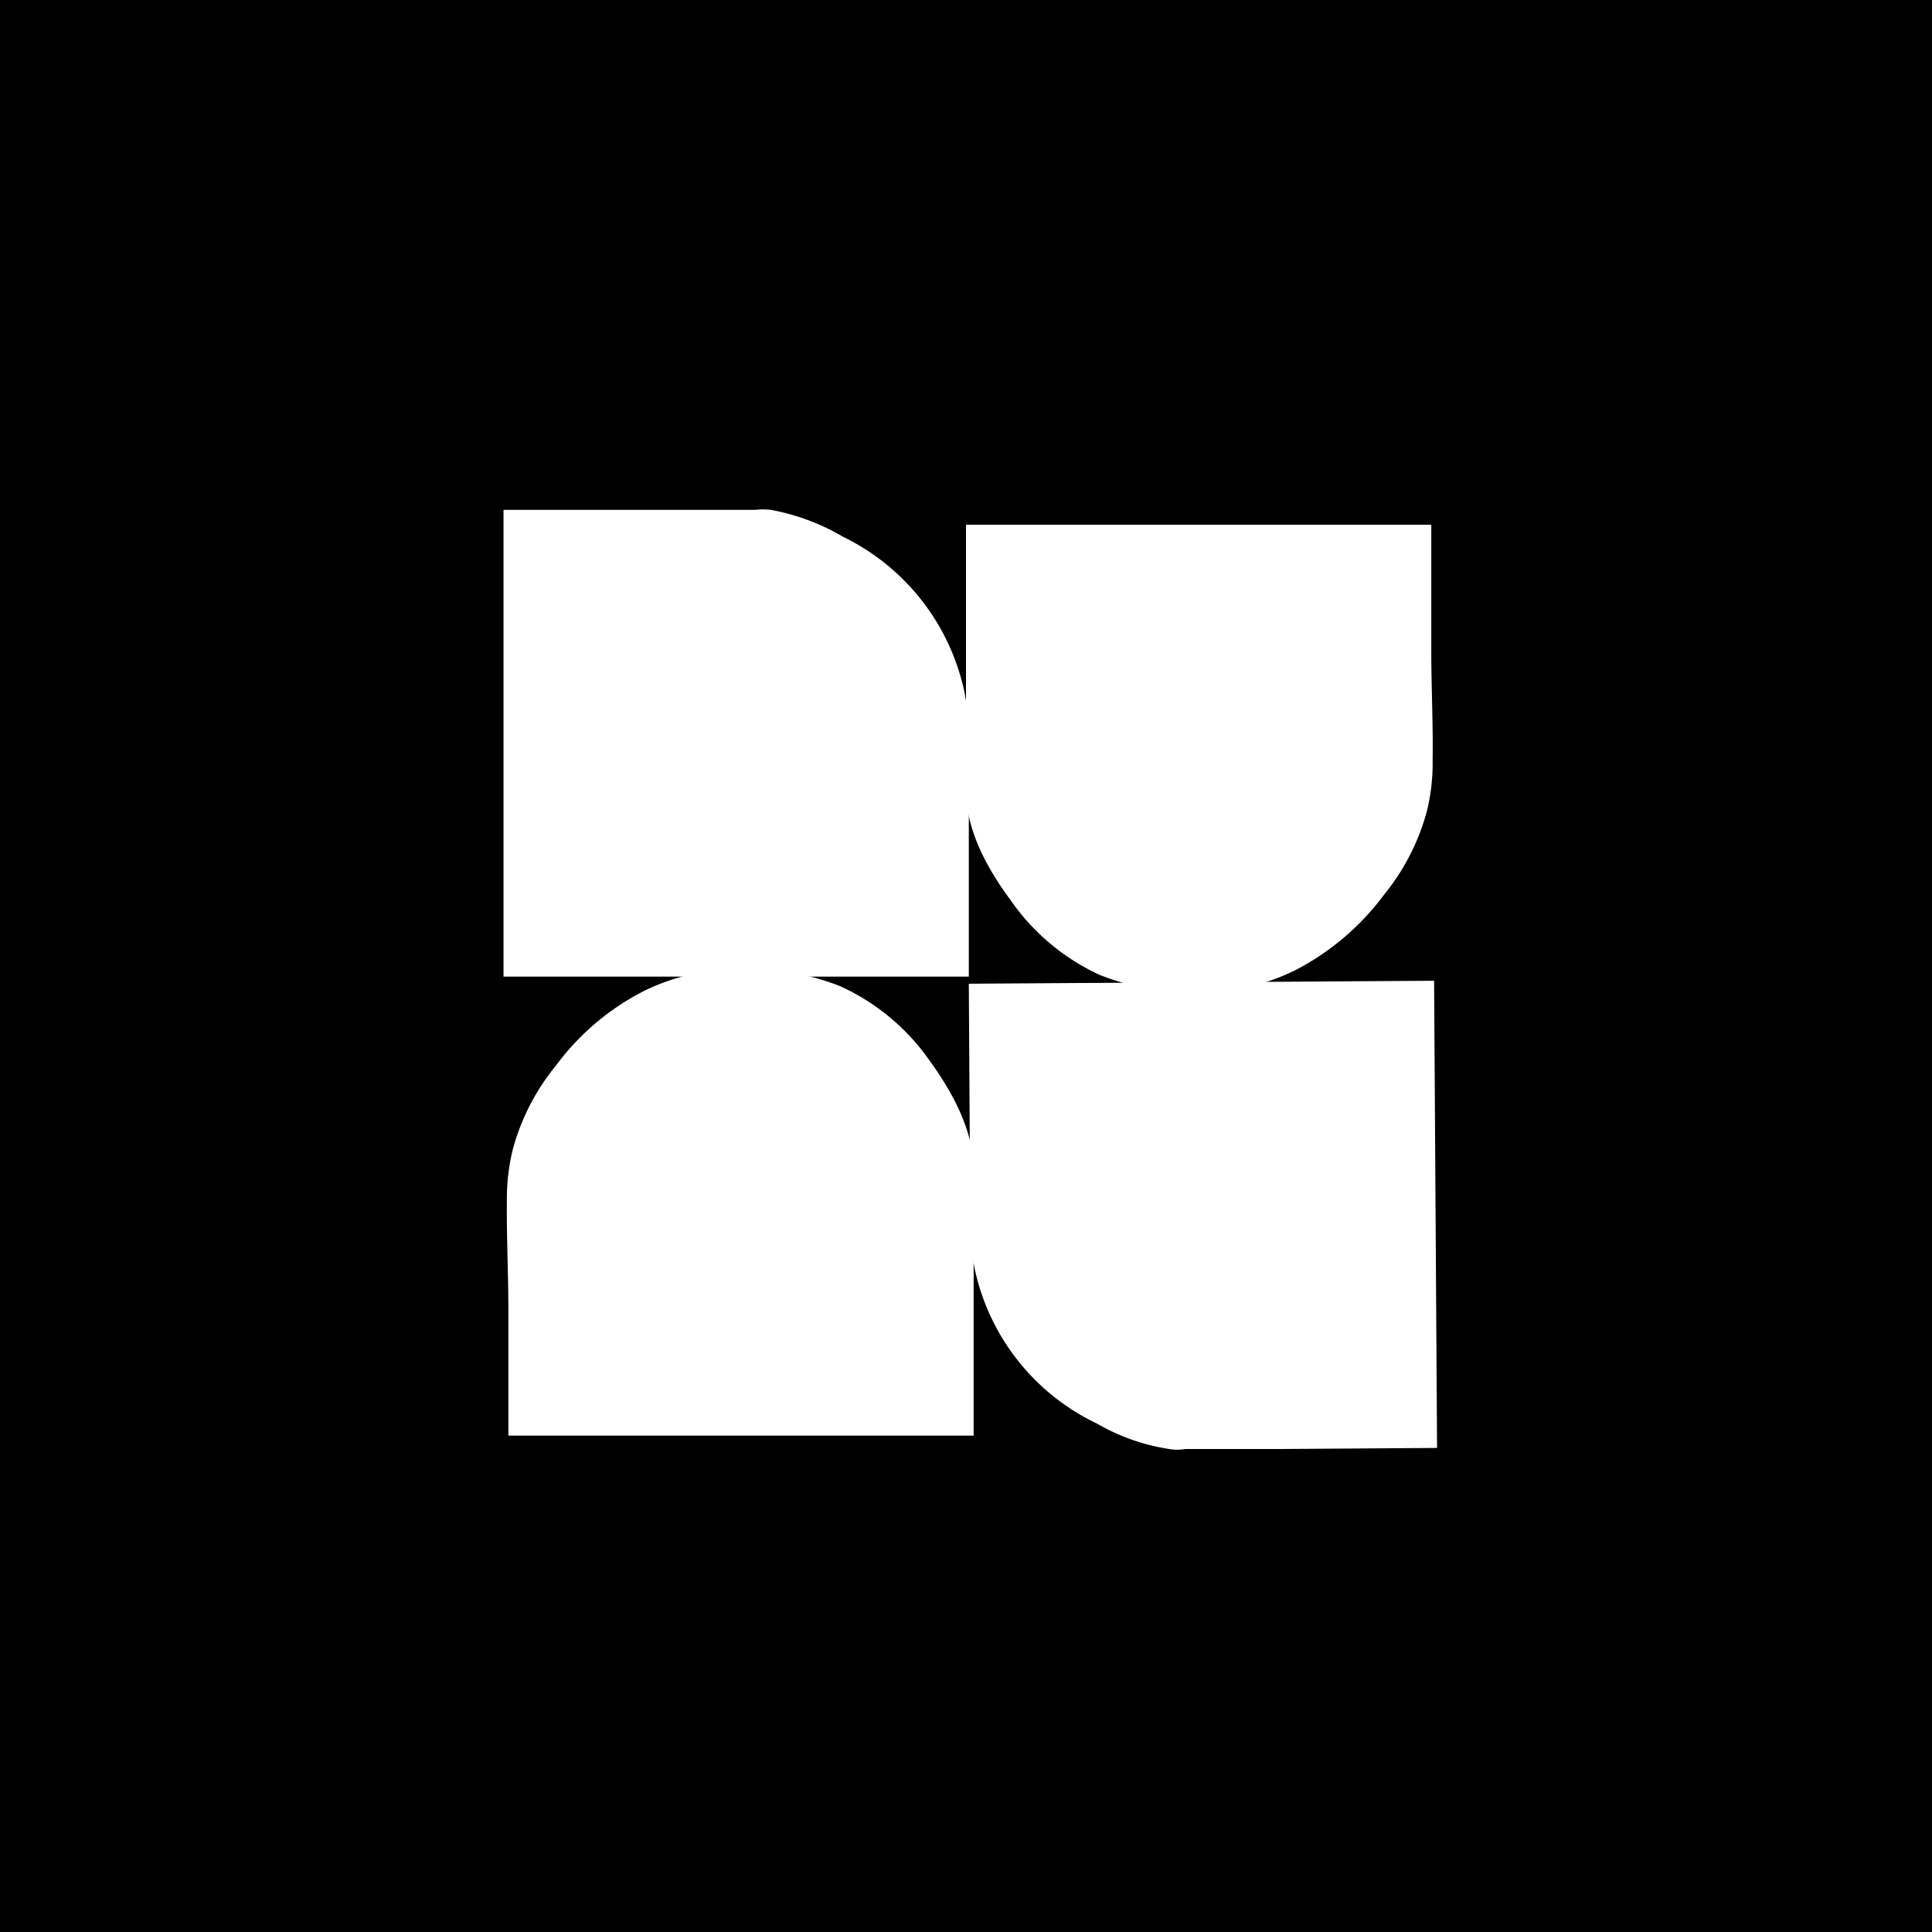 <svg xmlns="http://www.w3.org/2000/svg" viewBox="0 0 144 144"><defs><style>.cls-1{fill:#fff;}</style></defs><g id="Layer_2" data-name="Layer 2"><rect width="144" height="144"/></g><g id="Layer_1" data-name="Layer 1"><g id="Layer_3" data-name="Layer 3"><path class="cls-1" d="M38.21,85.71a16.76,16.76,0,0,1,3.22-6.28A18.76,18.76,0,0,1,48,73.86a15.73,15.73,0,0,1,7-1.61,18.47,18.47,0,0,1,7.61,1.25A16.39,16.39,0,0,1,69.25,79c1.71,2.35,3.32,5.25,3.32,8.21V107H37.89v-9.4c0-2.71-.14-5.43-.11-8.14A15.41,15.41,0,0,1,38.21,85.71Z"/><path class="cls-1" d="M106.36,60.43a16.76,16.76,0,0,1-3.22,6.28,19.24,19.24,0,0,1-6.61,5.61,15.66,15.66,0,0,1-7,1.61A18.47,18.47,0,0,1,82,72.68a16.41,16.41,0,0,1-6.64-5.54C73.61,64.79,72,61.89,72,58.93V39.11h34.68V48.5c0,2.71.14,5.43.1,8.14A15.09,15.09,0,0,1,106.36,60.43Z"/><path class="cls-1" d="M57.43,38A16.33,16.33,0,0,1,62.82,40a16.73,16.73,0,0,1,9.07,11.61,19.07,19.07,0,0,1,.32,2.89V72.79H37.53V38H56.28A5.63,5.63,0,0,1,57.43,38Z"/><path class="cls-1" d="M87.14,108a15.37,15.37,0,0,1-5.39-1.9,16.62,16.62,0,0,1-9.11-11.57,20.28,20.28,0,0,1-.32-2.89l-.11-18.32,34.68-.22.22,34.82L95.53,108l-7.17,0C87.93,108.07,87.53,108.07,87.14,108Z"/></g></g></svg>